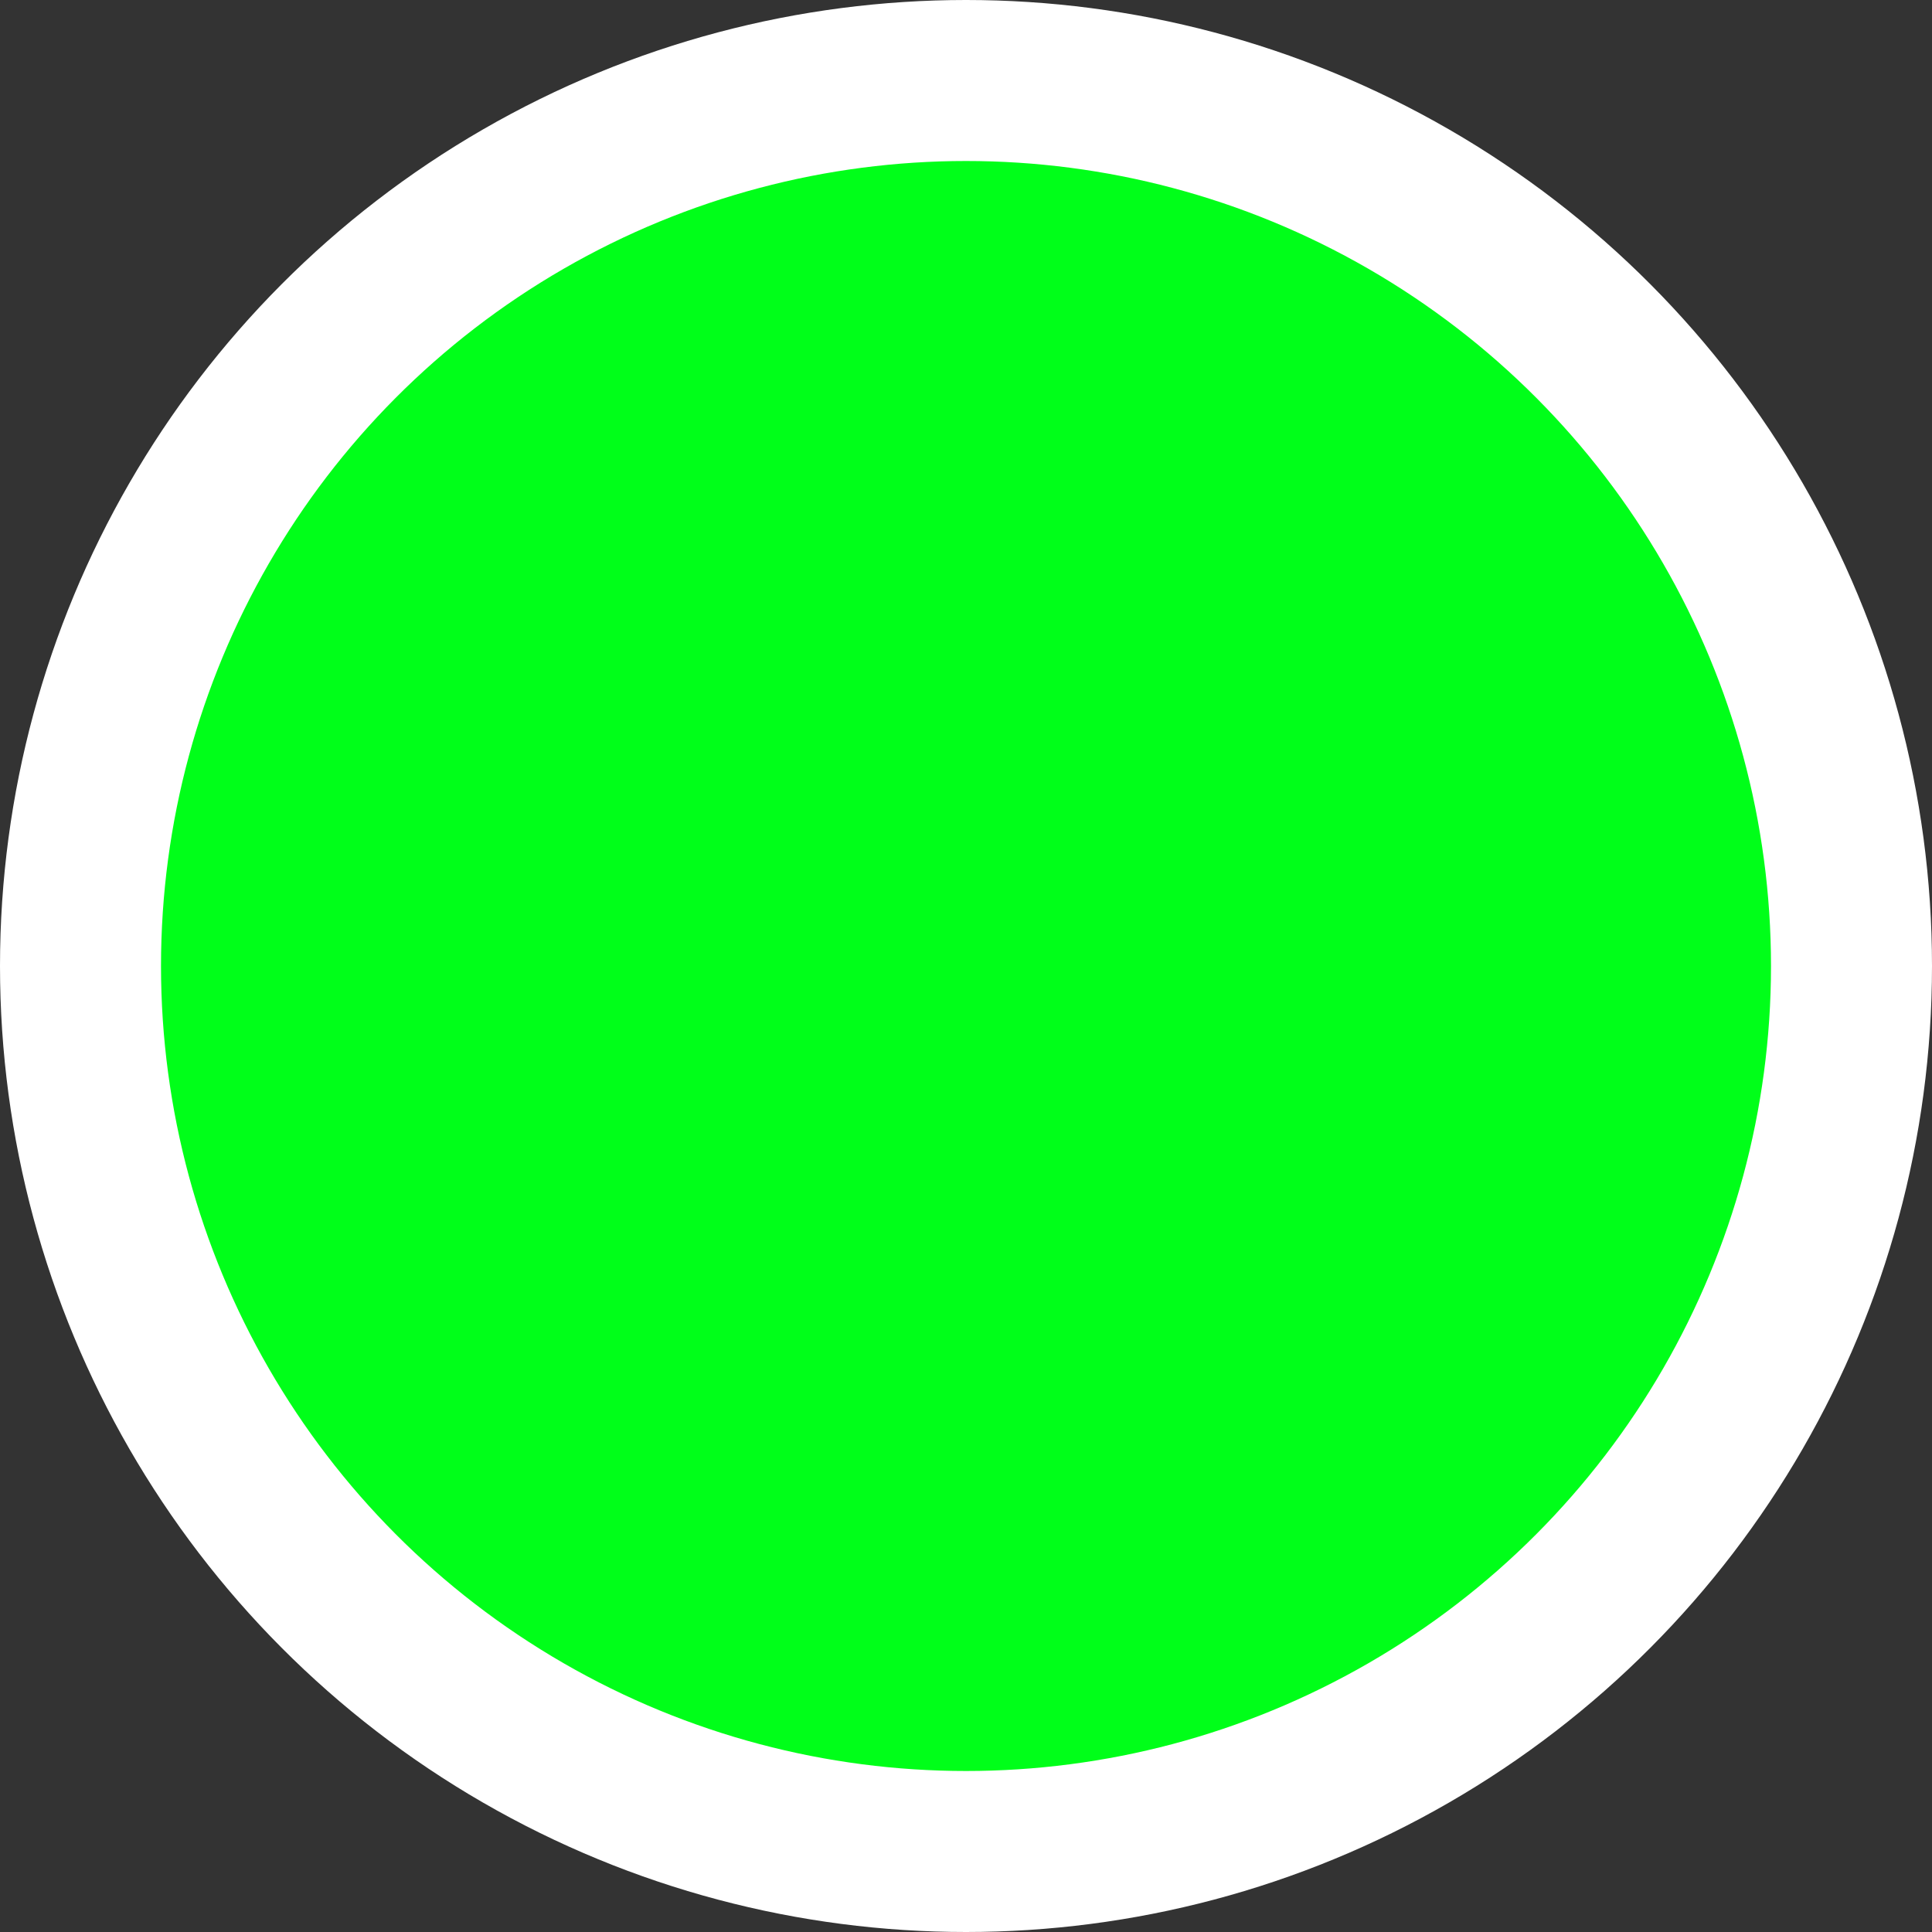 <svg width="36" height="36" viewBox="0 0 36 36" fill="none" xmlns="http://www.w3.org/2000/svg">
<rect x="0" y="0" width="36" height="36" fill="#333333" stroke="none"/>
<circle id="Ellipse 223" cx="18" cy="18" r="16.5" fill="#00FF19" stroke="white" stroke-width="3"/>
</svg>

